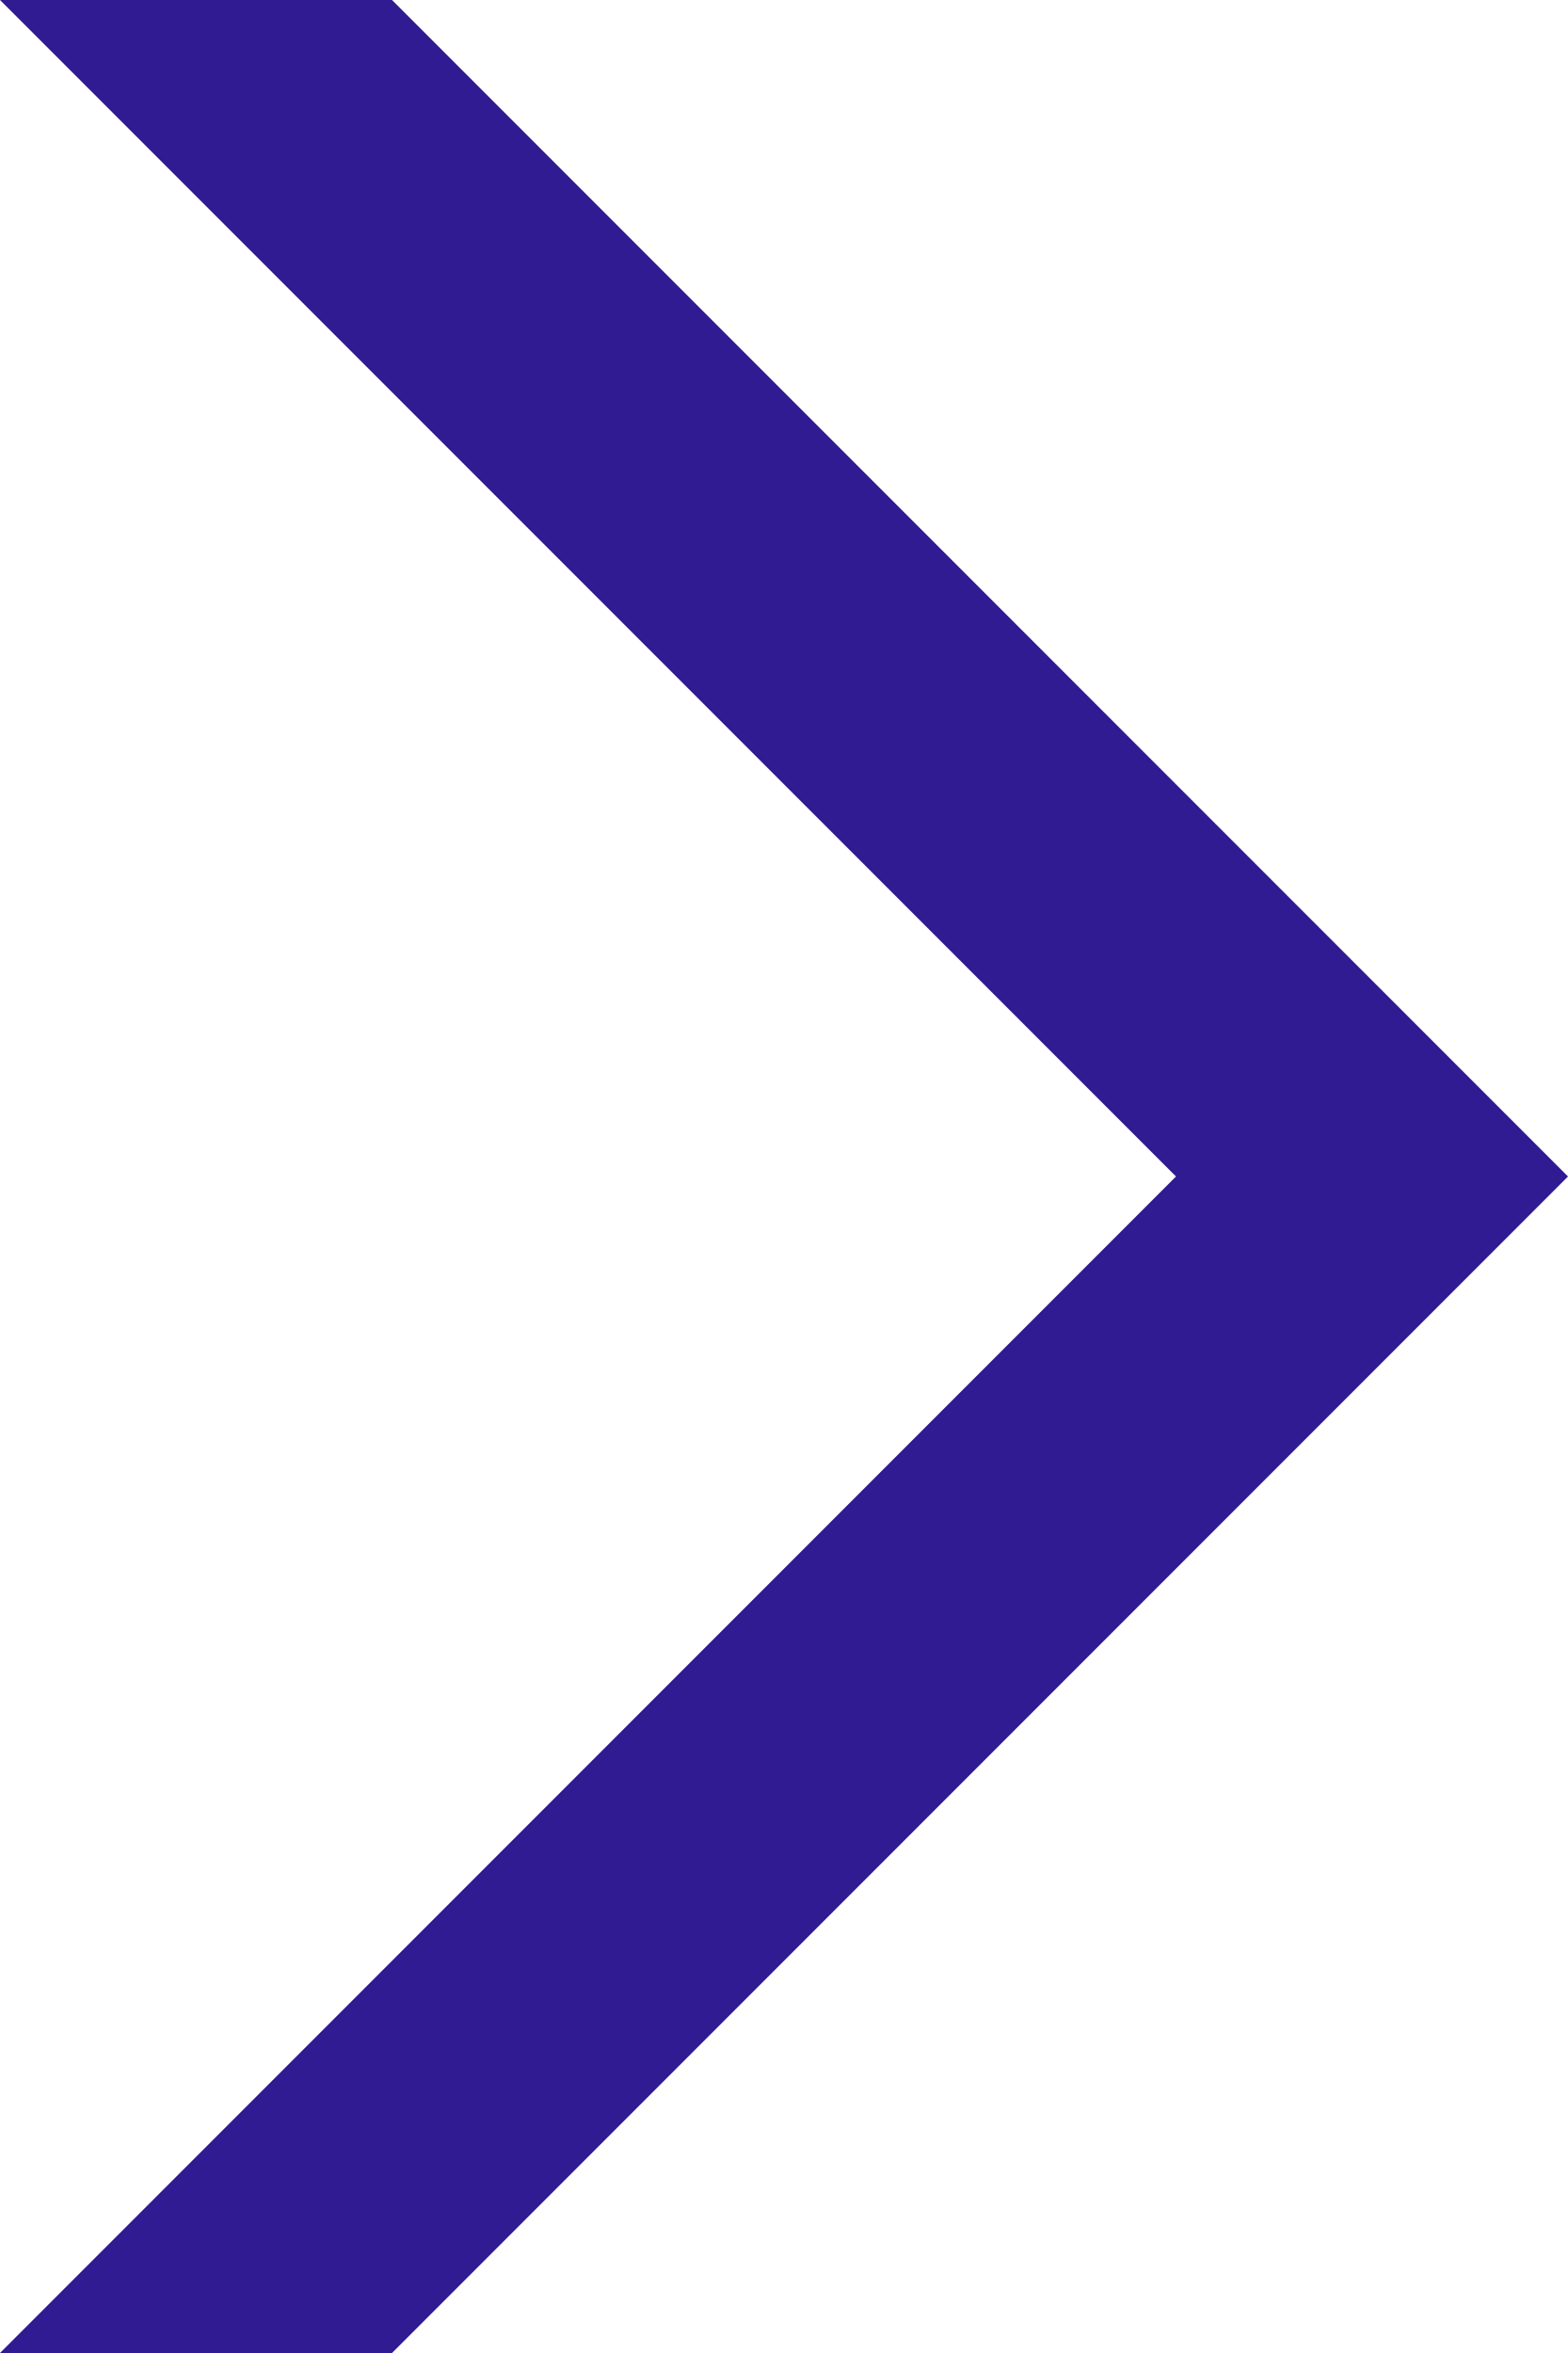 <?xml version="1.0" encoding="UTF-8"?>
<svg width="8px" height="12px" viewBox="0 0 8 12" version="1.1" xmlns="http://www.w3.org/2000/svg" xmlns:xlink="http://www.w3.org/1999/xlink">
    <title>GSM Pride Flag - Chevron (Indigo)</title>
    <g id="GSM-Pride-Flag---Chevron-(Indigo)" stroke="none" stroke-width="1" fill="none" fill-rule="evenodd">
        <polygon id="Chevron" fill="#311B92" points="2 0 8 6 2 12 0 12 6 6 0 0"></polygon>
    </g>
</svg>